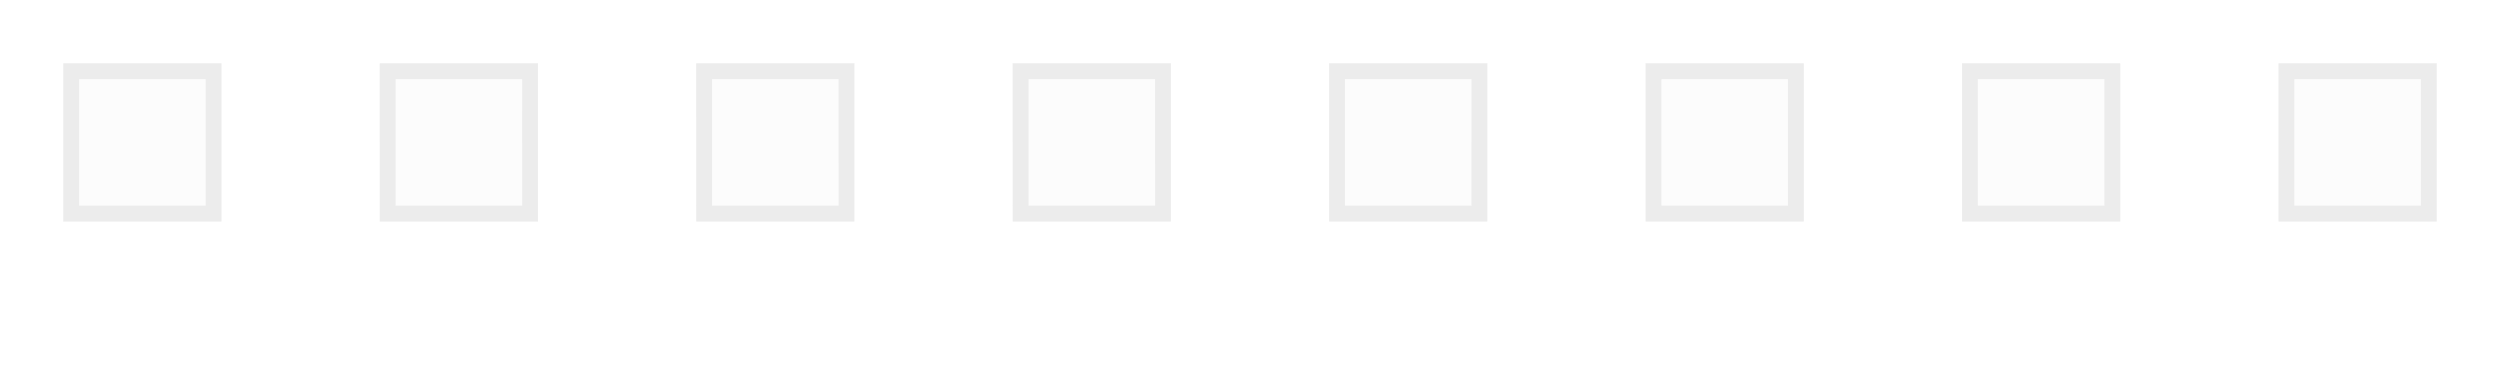 <?xml version="1.0" encoding="UTF-8" standalone="no"?>
<svg xmlns:svg="http://www.w3.org/2000/svg" xmlns="http://www.w3.org/2000/svg" xmlns:xlink="http://www.w3.org/1999/xlink" version="1.0" width="158px" height="24px" viewBox="0 0 158 24" xml:space="preserve">
    <rect x="0" y="0" width="100%" height="100%" fill="#FFFFFF" />
    <path fill="#e3e3e3" fill-opacity="0.11" d="M64 4h10v10H64V4zm20 0h10v10H84V4zm20 0h10v10h-10V4zm20 0h10v10h-10V4zm20 0h10v10h-10V4zM4 4h10v10H4V4zm20 0h10v10H24V4zm20 0h10v10H44V4z"/>
    <path fill="#bdbdbd" fill-opacity="0.26" d="M144 14V4h10v10h-10zm9-9h-8v8h8V5zm-29 9V4h10v10h-10zm9-9h-8v8h8V5zm-29 9V4h10v10h-10zm9-9h-8v8h8V5zm-29 9V4h10v10H84zm9-9h-8v8h8V5zm-29 9V4h10v10H64zm9-9h-8v8h8V5zm-29 9V4h10v10H44zm9-9h-8v8h8V5zm-29 9V4h10v10H24zm9-9h-8v8h8V5zM4 14V4h10v10H4zm9-9H5v8h8V5z"/>
    <g>
        <path fill="#d9d9d9" fill-opacity="0.15" d="M-58 16V2h14v14h-14zm13-13h-12v12h12V3z"/>
        <path fill="#9c9c9c" fill-opacity="0.39"  d="M-40 0h18v18h-18z"/>
        <path fill="#b2b2b2" fill-opacity="0.3" d="M-40 18V0h18v18h-18zm17-17h-16v16h16V1z"/>
        <path fill="#9c9c9c" fill-opacity="0.39"  d="M-20 0h18v18h-18z"/>
        <path fill="#4c4c4c" fill-opacity="0.7" d="M-20 18V0h18v18h-18zM-3 1h-16v16h16V1z"/>
        <animateTransform attributeName="transform" type="translate" values="20 0;40 0;60 0;80 0;100 0;120 0;140 0;160 0;180 0;200 0" calcMode="discrete" dur="1800ms" repeatCount="indefinite"/>
    </g>
</svg>